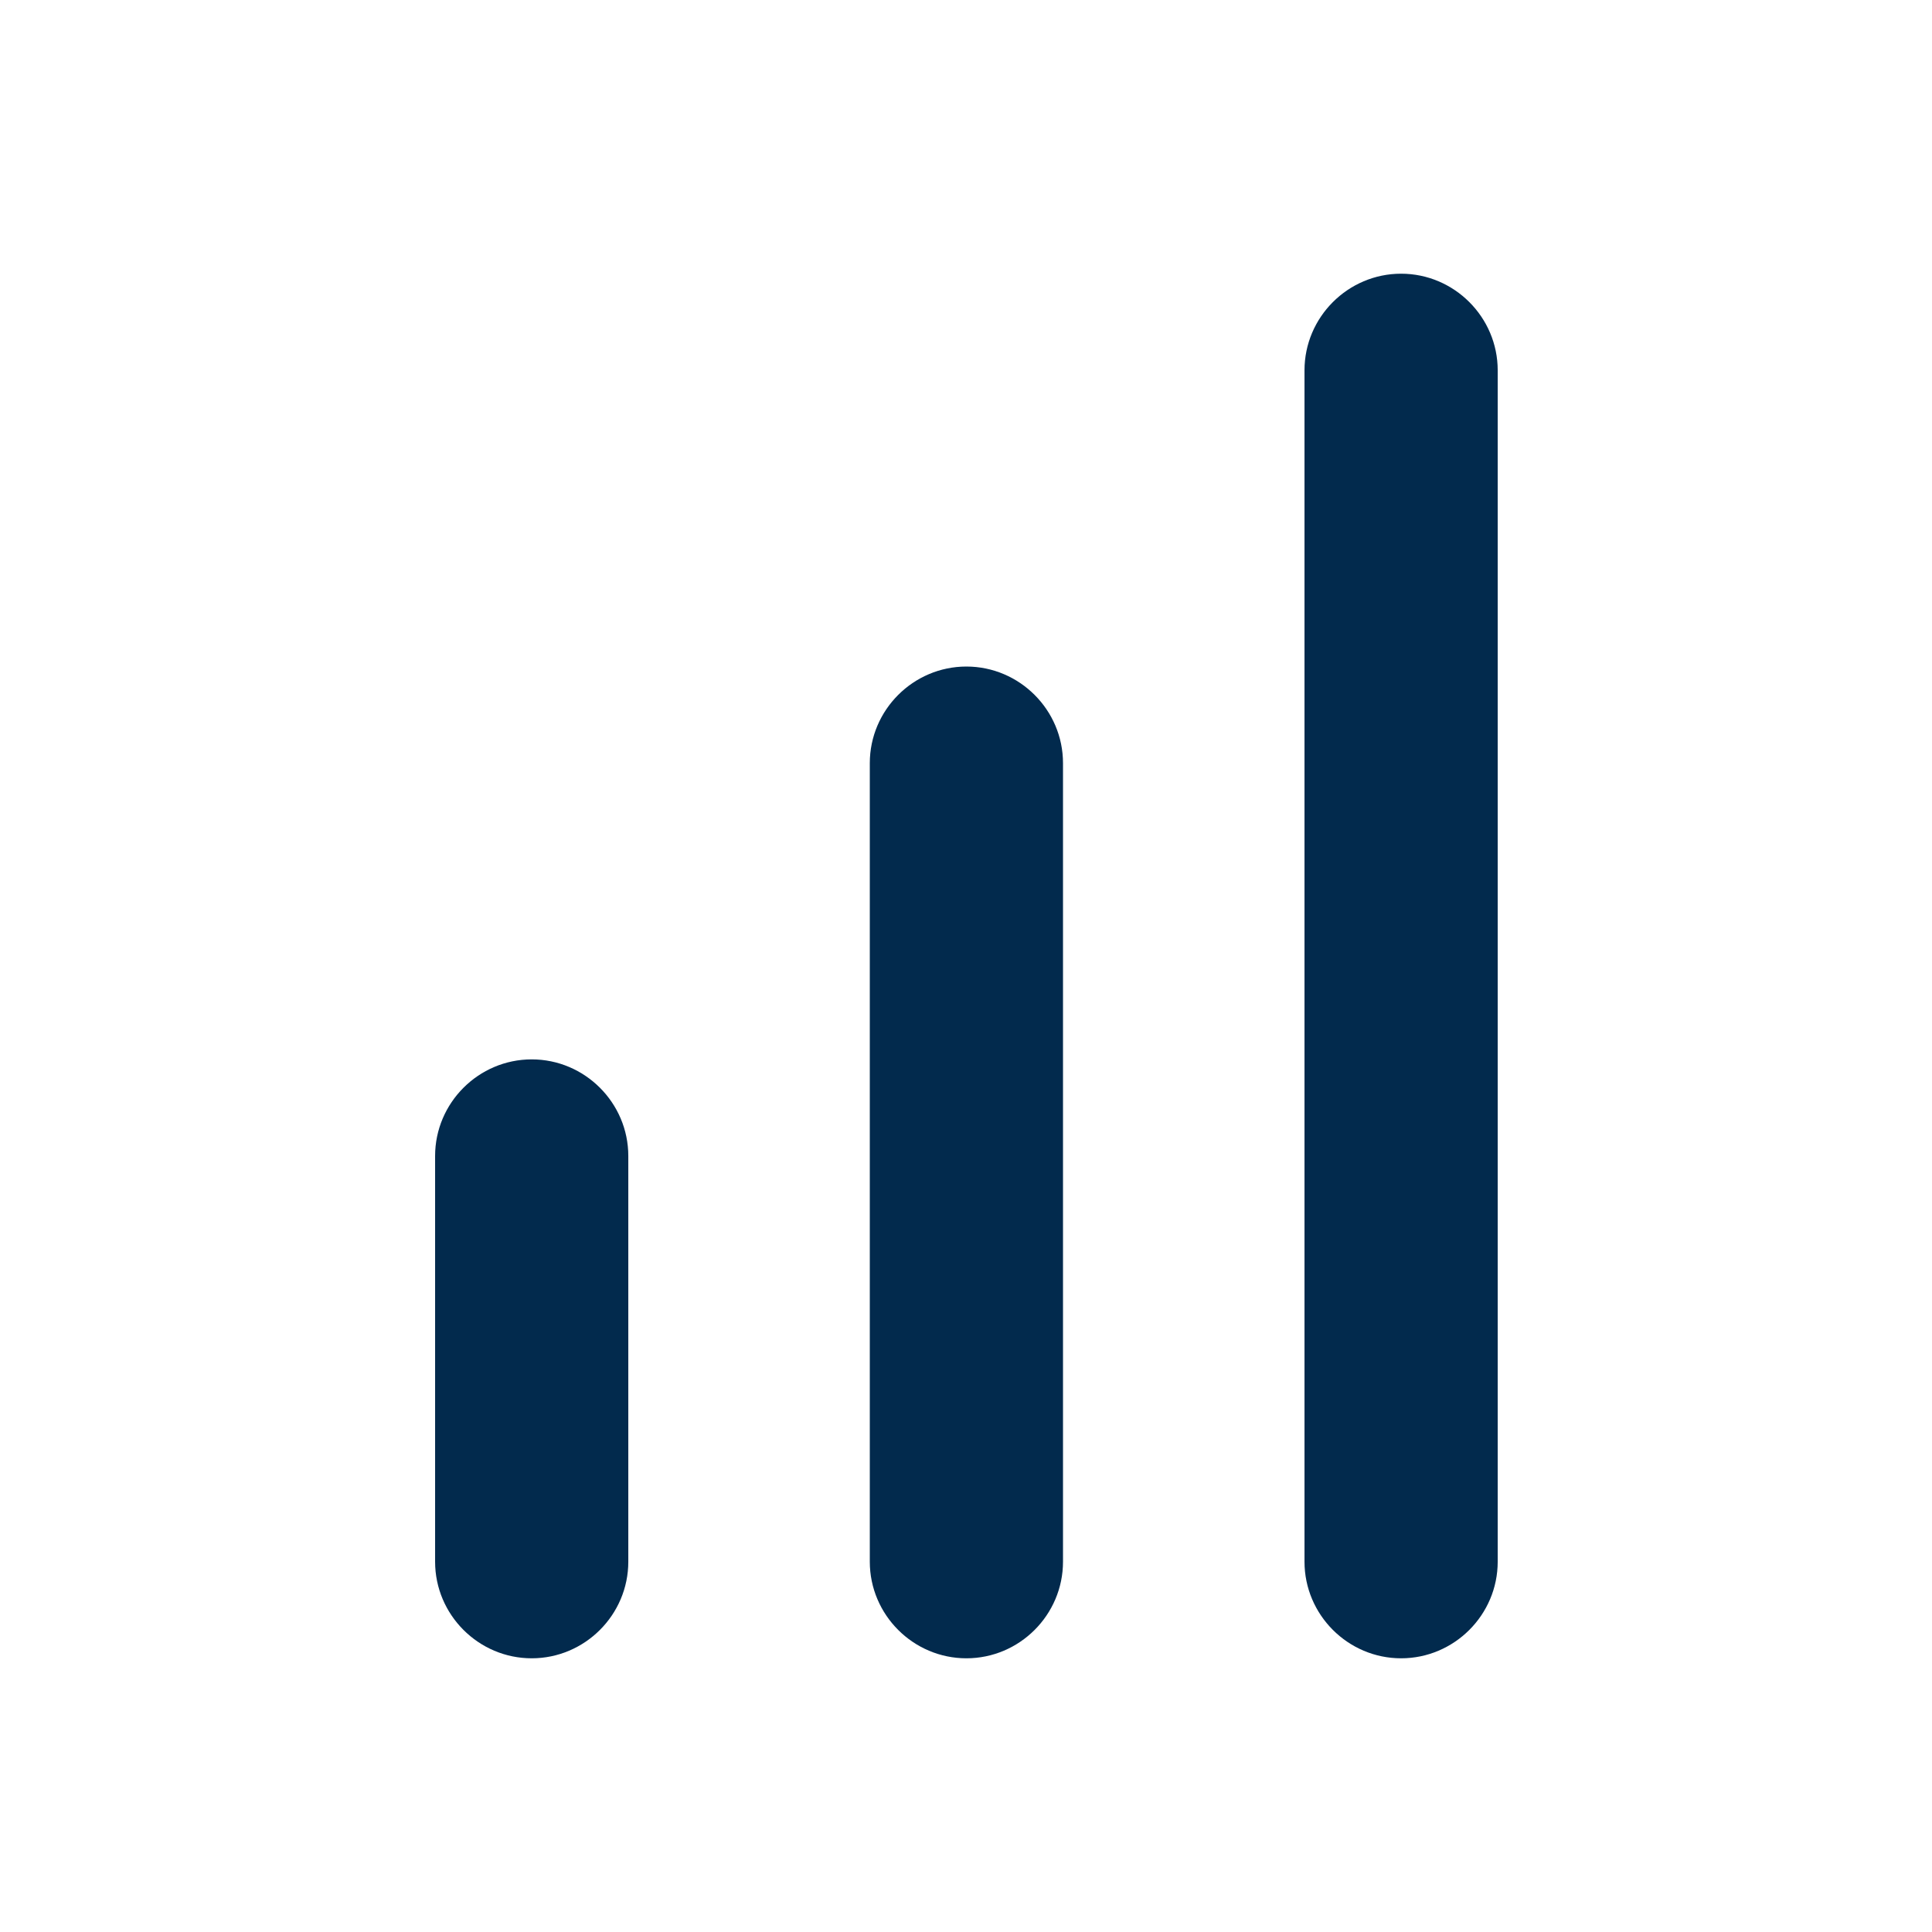 <svg width="24" height="24" viewBox="0 0 24 24" fill="none" xmlns="http://www.w3.org/2000/svg">
<path d="M17.405 20.6C16.745 20.6 16.205 20.06 16.205 19.4V4.6C16.205 3.94 16.745 3.4 17.405 3.4C18.065 3.4 18.605 3.94 18.605 4.6V19.4C18.605 20.06 18.065 20.6 17.405 20.6ZM13.205 19.4V9.48C13.205 8.82 12.665 8.28 12.005 8.28C11.345 8.28 10.805 8.82 10.805 9.48V19.4C10.805 20.06 11.345 20.6 12.005 20.6C12.665 20.6 13.205 20.06 13.205 19.4ZM7.805 19.4V14.36C7.805 13.7 7.265 13.16 6.605 13.16C5.945 13.16 5.405 13.7 5.405 14.36V19.4C5.405 20.06 5.945 20.6 6.605 20.6C7.265 20.6 7.805 20.06 7.805 19.4Z" fill="#022A4D"/>
</svg>
